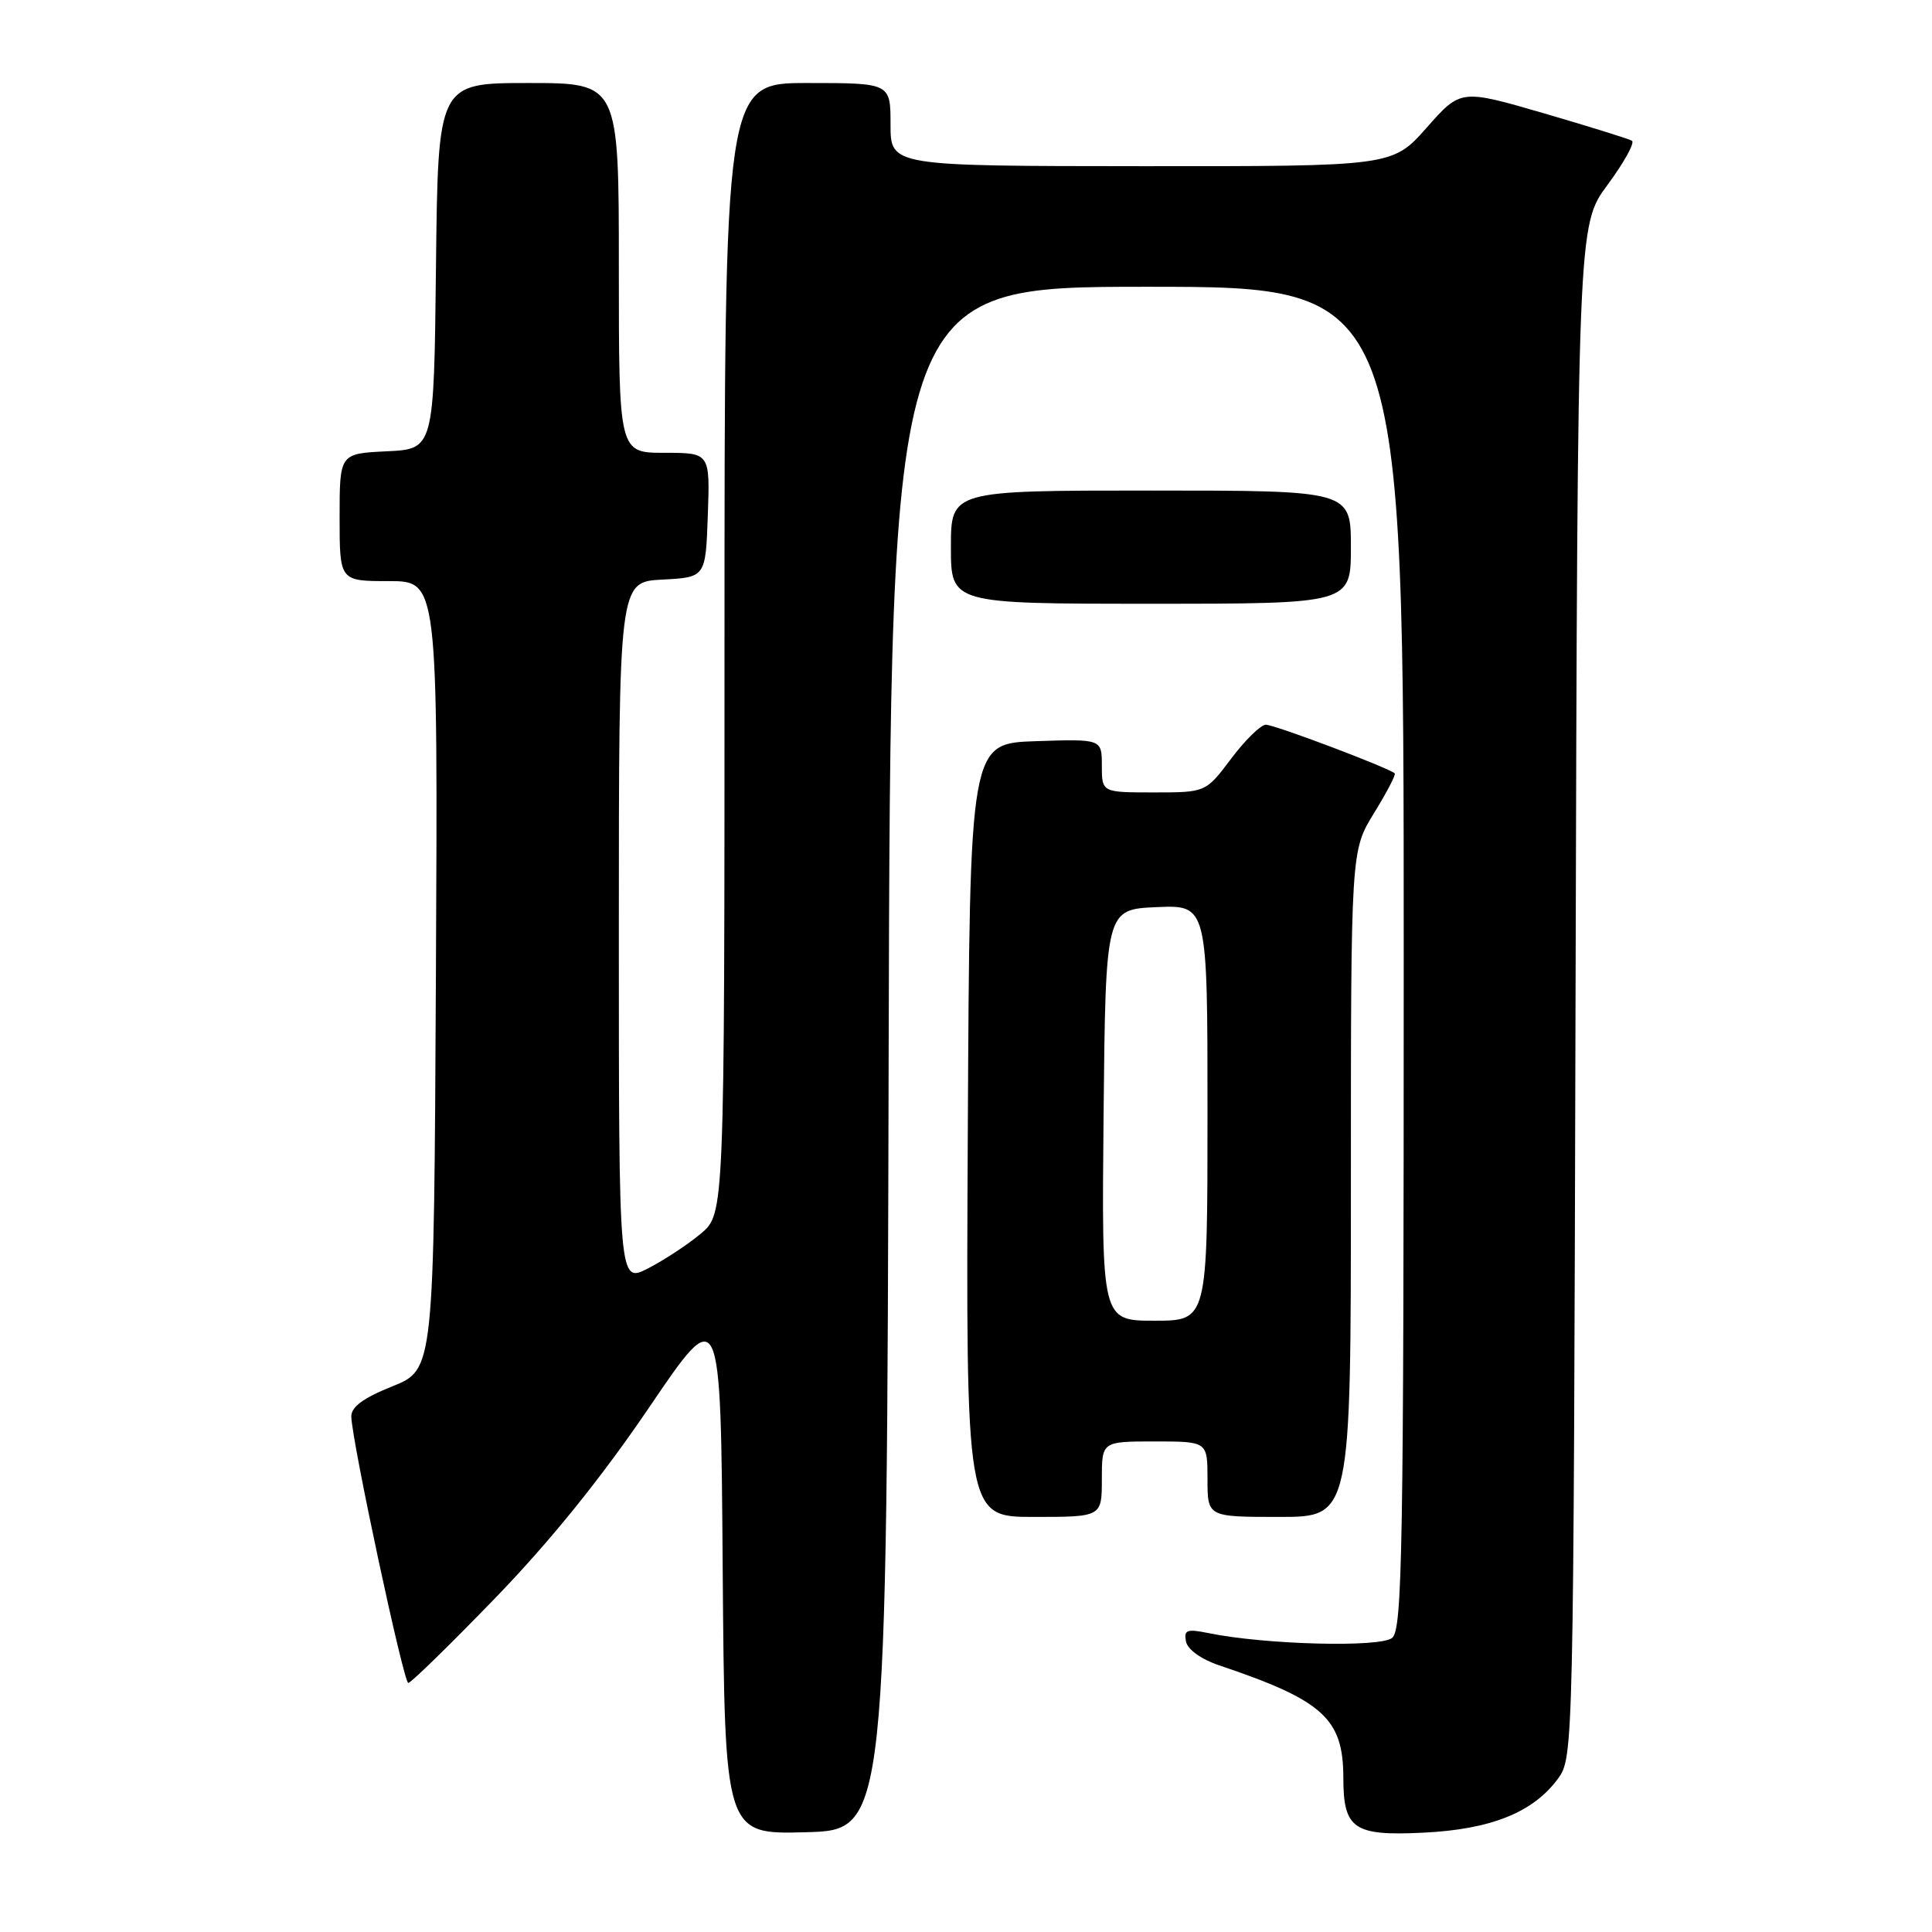 <?xml version="1.0" encoding="UTF-8" standalone="no"?>
<!DOCTYPE svg PUBLIC "-//W3C//DTD SVG 1.1//EN" "http://www.w3.org/Graphics/SVG/1.1/DTD/svg11.dtd" >
<svg xmlns="http://www.w3.org/2000/svg" xmlns:xlink="http://www.w3.org/1999/xlink" version="1.1" viewBox="0 0 256 256">
 <g >
 <path fill="currentColor"
d=" M 117.75 140.25 C 118.01 38.00 118.01 38.00 152.00 38.00 C 186.00 38.00 186.00 38.00 186.00 126.88 C 186.00 205.49 185.82 215.90 184.47 217.03 C 182.90 218.33 167.63 217.93 160.15 216.40 C 157.27 215.81 156.85 215.96 157.15 217.51 C 157.36 218.56 159.14 219.85 161.50 220.65 C 175.33 225.30 177.99 227.71 178.00 235.56 C 178.00 242.35 179.37 243.29 188.57 242.84 C 197.55 242.41 203.16 240.16 206.44 235.68 C 208.49 232.87 208.50 232.12 208.77 131.36 C 209.04 29.86 209.04 29.86 213.01 24.49 C 215.20 21.53 216.65 18.90 216.24 18.65 C 215.83 18.40 210.56 16.76 204.53 15.00 C 193.55 11.81 193.55 11.81 189.03 16.93 C 184.50 22.04 184.50 22.04 151.25 22.02 C 118.00 22.00 118.00 22.00 118.00 16.50 C 118.00 11.00 118.00 11.00 107.00 11.00 C 96.00 11.00 96.00 11.00 96.00 85.91 C 96.00 160.82 96.00 160.82 92.87 163.46 C 91.14 164.91 87.99 166.98 85.87 168.07 C 82.00 170.04 82.00 170.04 82.00 123.57 C 82.00 77.10 82.00 77.10 87.75 76.80 C 93.50 76.50 93.50 76.50 93.79 68.25 C 94.08 60.00 94.08 60.00 88.04 60.00 C 82.00 60.00 82.00 60.00 82.00 35.50 C 82.00 11.00 82.00 11.00 70.02 11.00 C 58.04 11.00 58.04 11.00 57.77 35.25 C 57.50 59.50 57.50 59.50 51.25 59.80 C 45.00 60.10 45.00 60.10 45.00 68.55 C 45.00 77.00 45.00 77.00 51.51 77.00 C 58.02 77.00 58.02 77.00 57.76 129.24 C 57.50 181.48 57.50 181.48 52.00 183.69 C 48.10 185.26 46.52 186.43 46.55 187.72 C 46.66 191.13 53.48 223.00 54.10 223.00 C 54.45 223.00 59.63 217.94 65.62 211.75 C 72.89 204.24 79.67 195.84 86.01 186.50 C 95.50 172.50 95.50 172.50 95.76 207.78 C 96.03 243.07 96.03 243.07 106.76 242.78 C 117.50 242.50 117.50 242.50 117.75 140.25 Z  M 146.00 196.00 C 146.00 191.00 146.00 191.00 153.00 191.00 C 160.00 191.00 160.00 191.00 160.00 196.00 C 160.00 201.00 160.00 201.00 169.50 201.00 C 179.00 201.00 179.00 201.00 179.00 156.86 C 179.00 112.72 179.00 112.72 182.06 107.75 C 183.74 105.02 184.98 102.65 184.81 102.48 C 184.08 101.76 168.83 96.00 167.72 96.03 C 167.05 96.05 164.98 98.07 163.13 100.53 C 159.77 105.00 159.77 105.00 152.88 105.00 C 146.00 105.00 146.00 105.00 146.00 101.46 C 146.00 97.92 146.00 97.92 137.25 98.21 C 128.50 98.50 128.50 98.50 128.24 149.75 C 127.98 201.00 127.98 201.00 136.99 201.00 C 146.00 201.00 146.00 201.00 146.00 196.00 Z  M 179.00 72.50 C 179.00 65.00 179.00 65.00 152.50 65.00 C 126.00 65.00 126.00 65.00 126.00 72.50 C 126.00 80.00 126.00 80.00 152.50 80.00 C 179.00 80.00 179.00 80.00 179.00 72.50 Z  M 146.23 147.75 C 146.50 120.50 146.50 120.50 153.25 120.20 C 160.00 119.91 160.00 119.91 160.00 147.45 C 160.00 175.00 160.00 175.00 152.98 175.00 C 145.97 175.00 145.97 175.00 146.23 147.75 Z "/>
</g>
</svg>